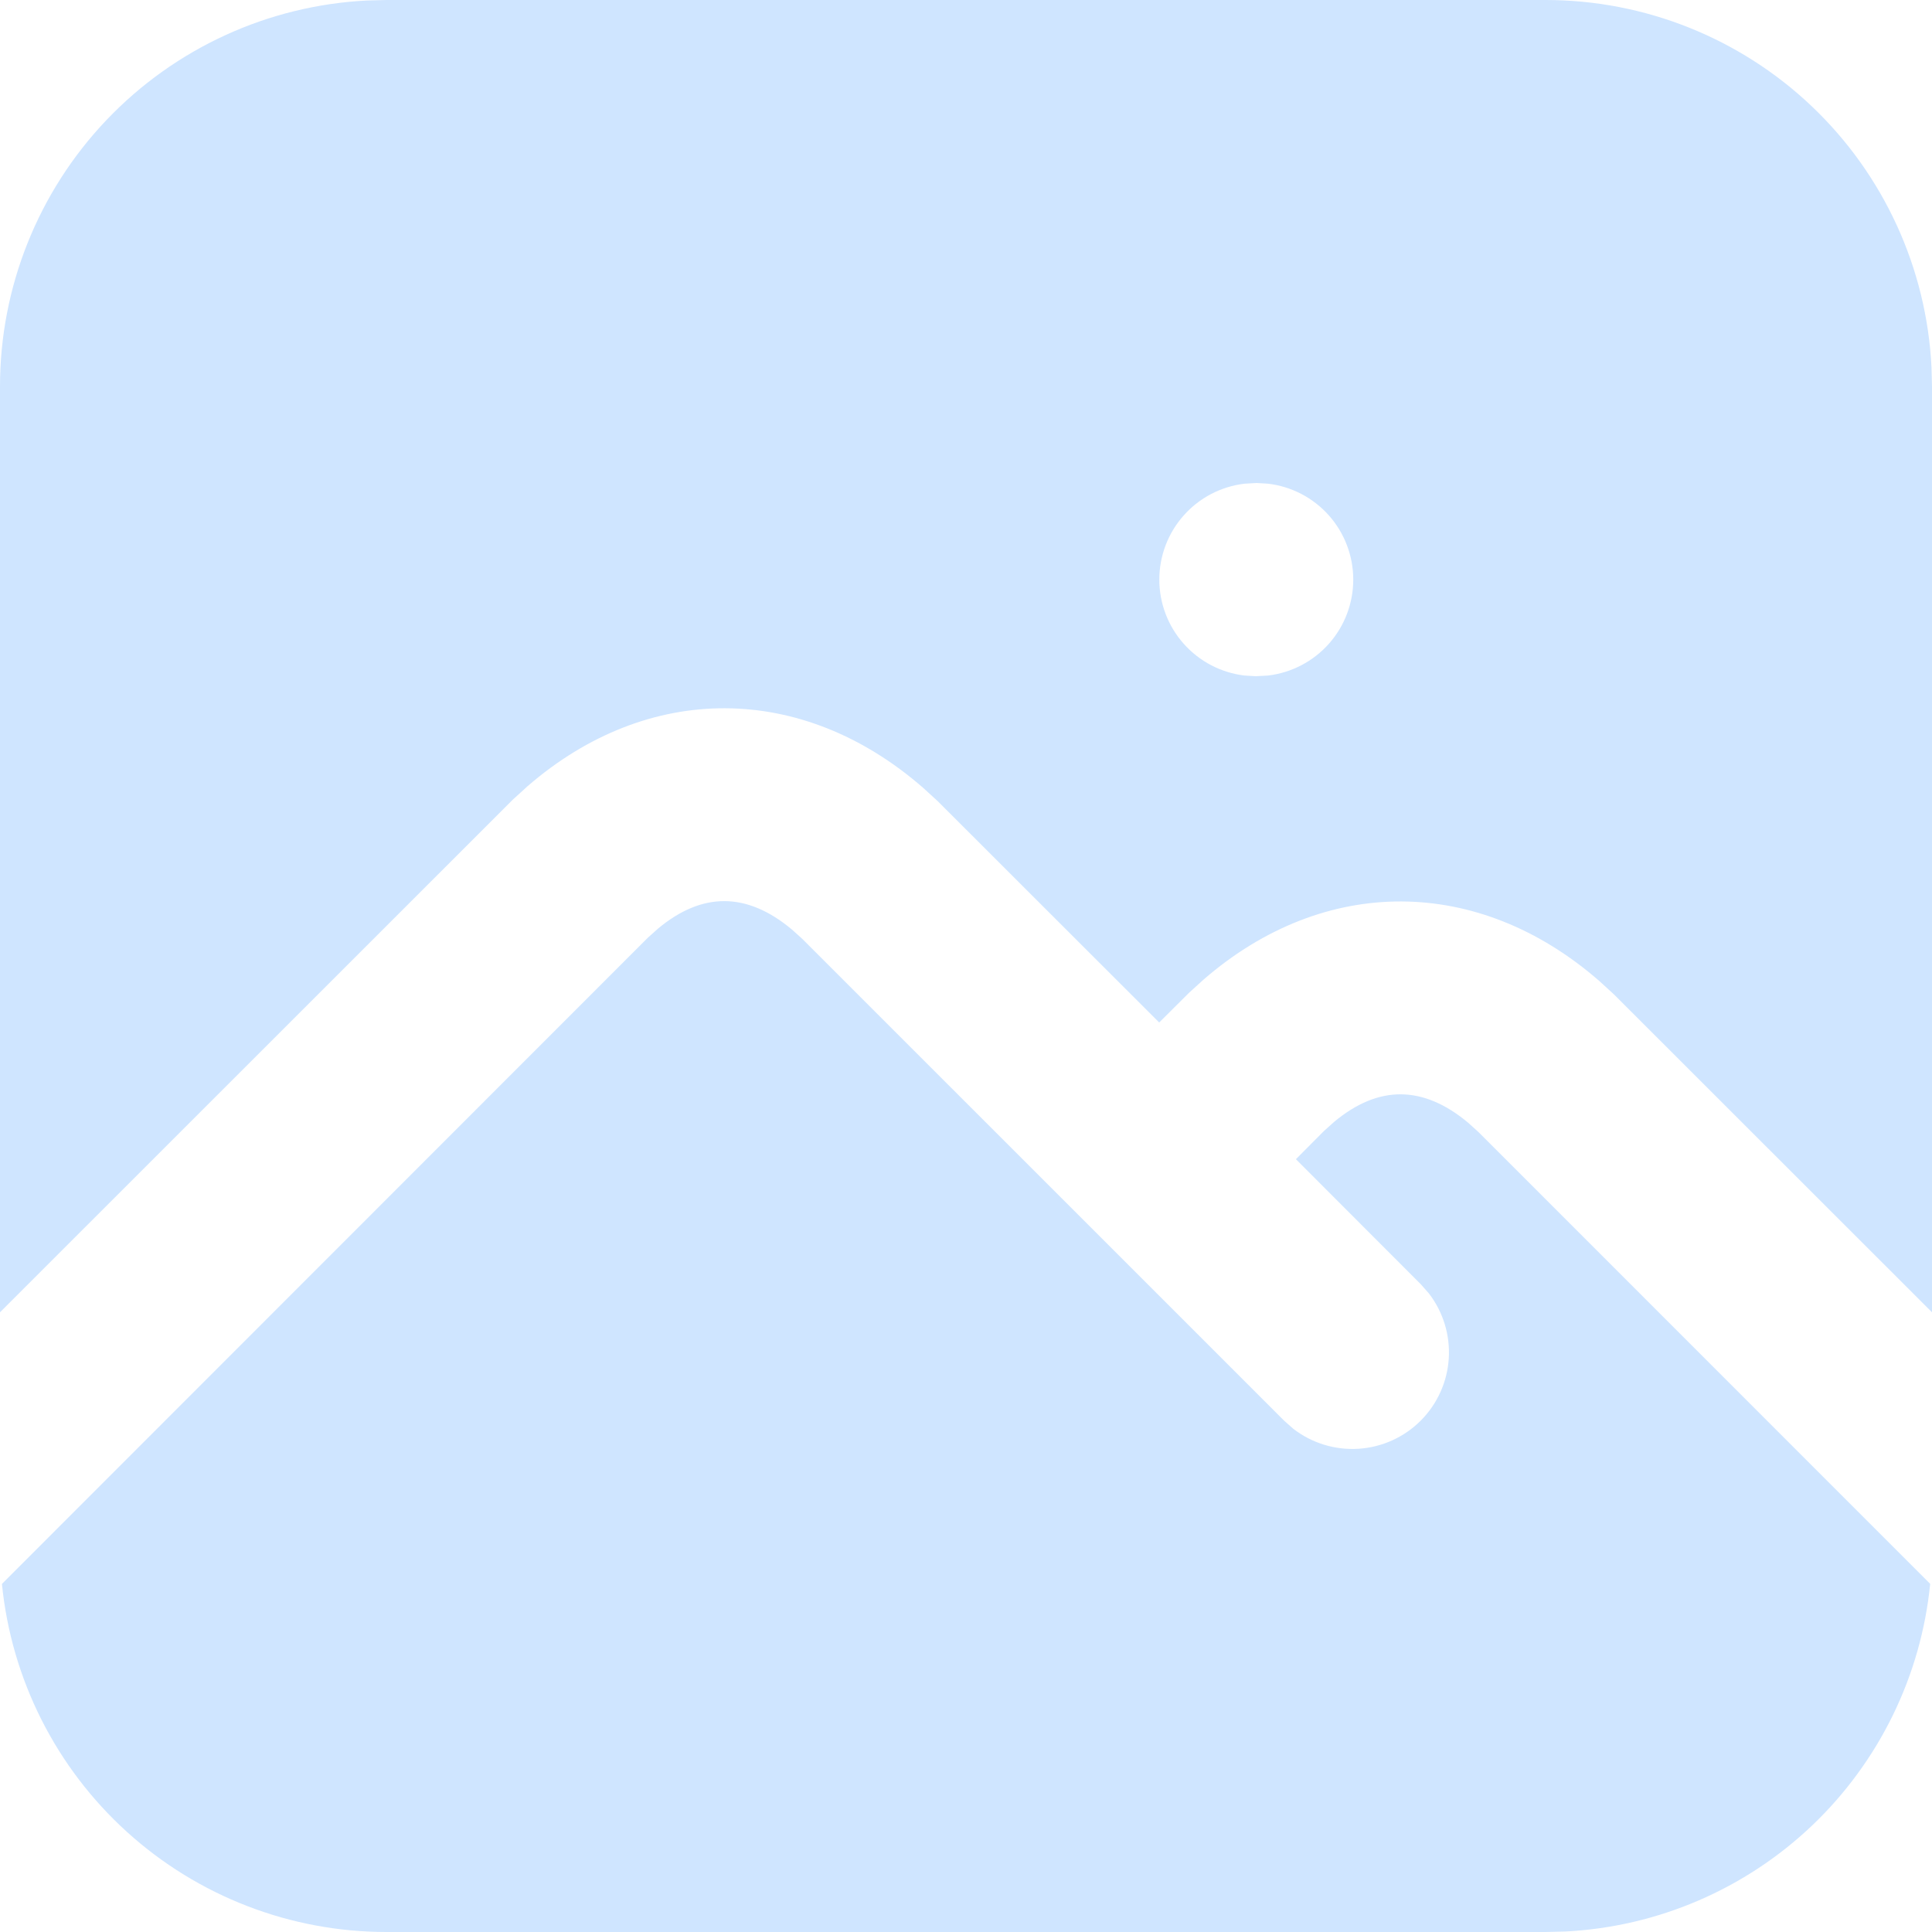 <svg width="50" height="50" viewBox="0 0 50 50" fill="none" xmlns="http://www.w3.org/2000/svg">
<path d="M17.032 24.03C18.175 23.08 19.328 23.08 20.497 24.058L20.767 24.302L33.233 36.767L33.468 36.975C33.949 37.348 34.549 37.532 35.157 37.494C35.764 37.456 36.337 37.197 36.767 36.767C37.197 36.337 37.456 35.764 37.494 35.157C37.532 34.549 37.348 33.949 36.975 33.468L36.767 33.233L33.538 30L34.267 29.267L34.532 29.03C35.675 28.08 36.828 28.08 37.998 29.058L38.267 29.302L49.953 40.99C49.716 43.371 48.633 45.588 46.902 47.239C45.17 48.889 42.904 49.865 40.515 49.987L40 50H10C7.52 50 5.128 49.078 3.289 47.413C1.451 45.749 0.296 43.461 0.05 40.992L16.767 24.267L17.032 24.03ZM40 0C42.566 -2.00689e-06 45.033 0.986 46.892 2.754C48.751 4.523 49.859 6.938 49.987 9.5L50 10V33.962L41.767 25.733L41.392 25.39C38.252 22.652 34.267 22.648 31.152 25.348L30.767 25.698L30 26.462L24.267 20.733L23.892 20.39C20.753 17.652 16.767 17.648 13.652 20.348L13.268 20.698L0 33.962V10C-2.00689e-06 7.434 0.986 4.967 2.754 3.108C4.523 1.249 6.938 0.141 9.5 0.013L10 0H40ZM32.525 12.5L32.208 12.518C31.6 12.59 31.04 12.882 30.634 13.34C30.227 13.797 30.003 14.388 30.003 15C30.003 15.612 30.227 16.203 30.634 16.66C31.04 17.118 31.6 17.41 32.208 17.483L32.5 17.5L32.818 17.483C33.425 17.41 33.985 17.118 34.392 16.66C34.798 16.203 35.022 15.612 35.022 15C35.022 14.388 34.798 13.797 34.392 13.34C33.985 12.882 33.425 12.59 32.818 12.518L32.525 12.5Z" fill="#CFE5FF"/>
</svg>
